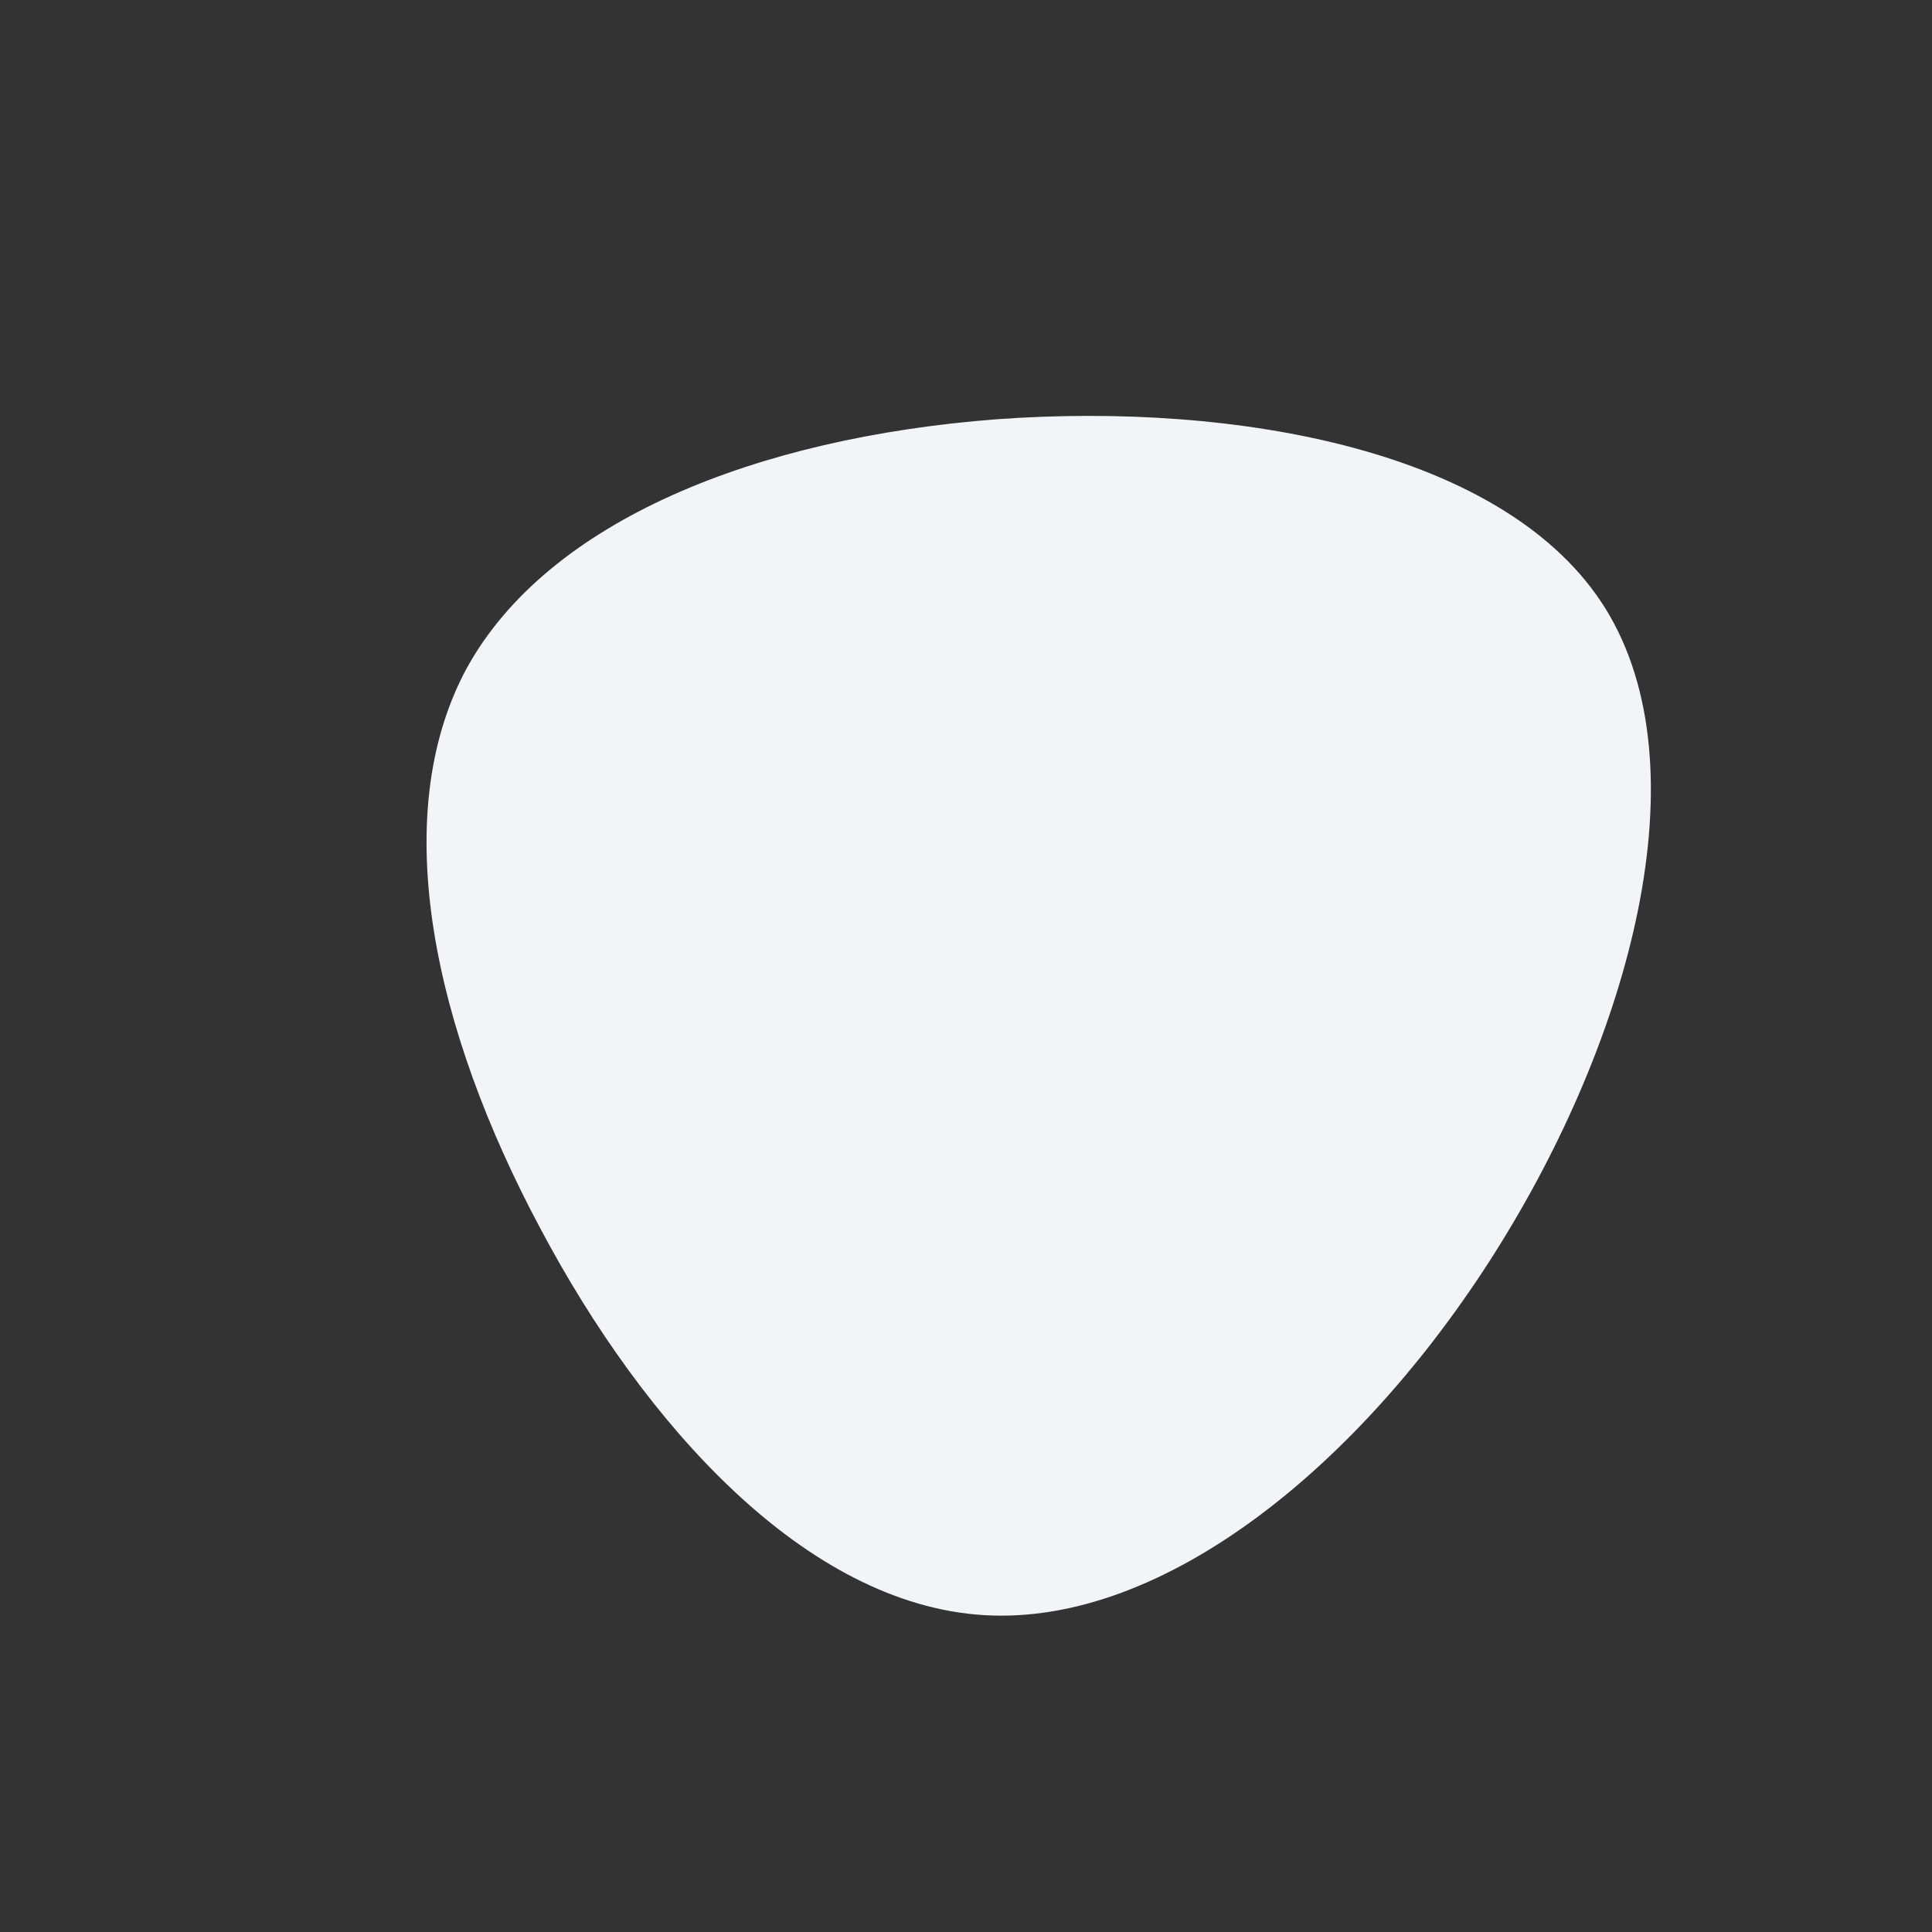 <?xml version="1.0" standalone="no"?>
<svg viewBox="0 0 200 200" xmlns="http://www.w3.org/2000/svg">
  <rect x="0" y="0" width="200" height="200" fill="#333333" stroke="none"/>
  <path fill="#F2F4F8" d="M66.2,-37C76.4,-20.5,68.8,7.4,54.8,29.6C40.8,51.8,20.4,68.3,1.9,67.2C-16.6,66.1,-33.3,47.5,-44.1,27.1C-55,6.7,-60,-15.4,-51.7,-30.8C-43.3,-46.1,-21.7,-54.7,3.2,-56.6C28,-58.4,56,-53.4,66.2,-37Z" transform="translate(100 100)" />
</svg>
